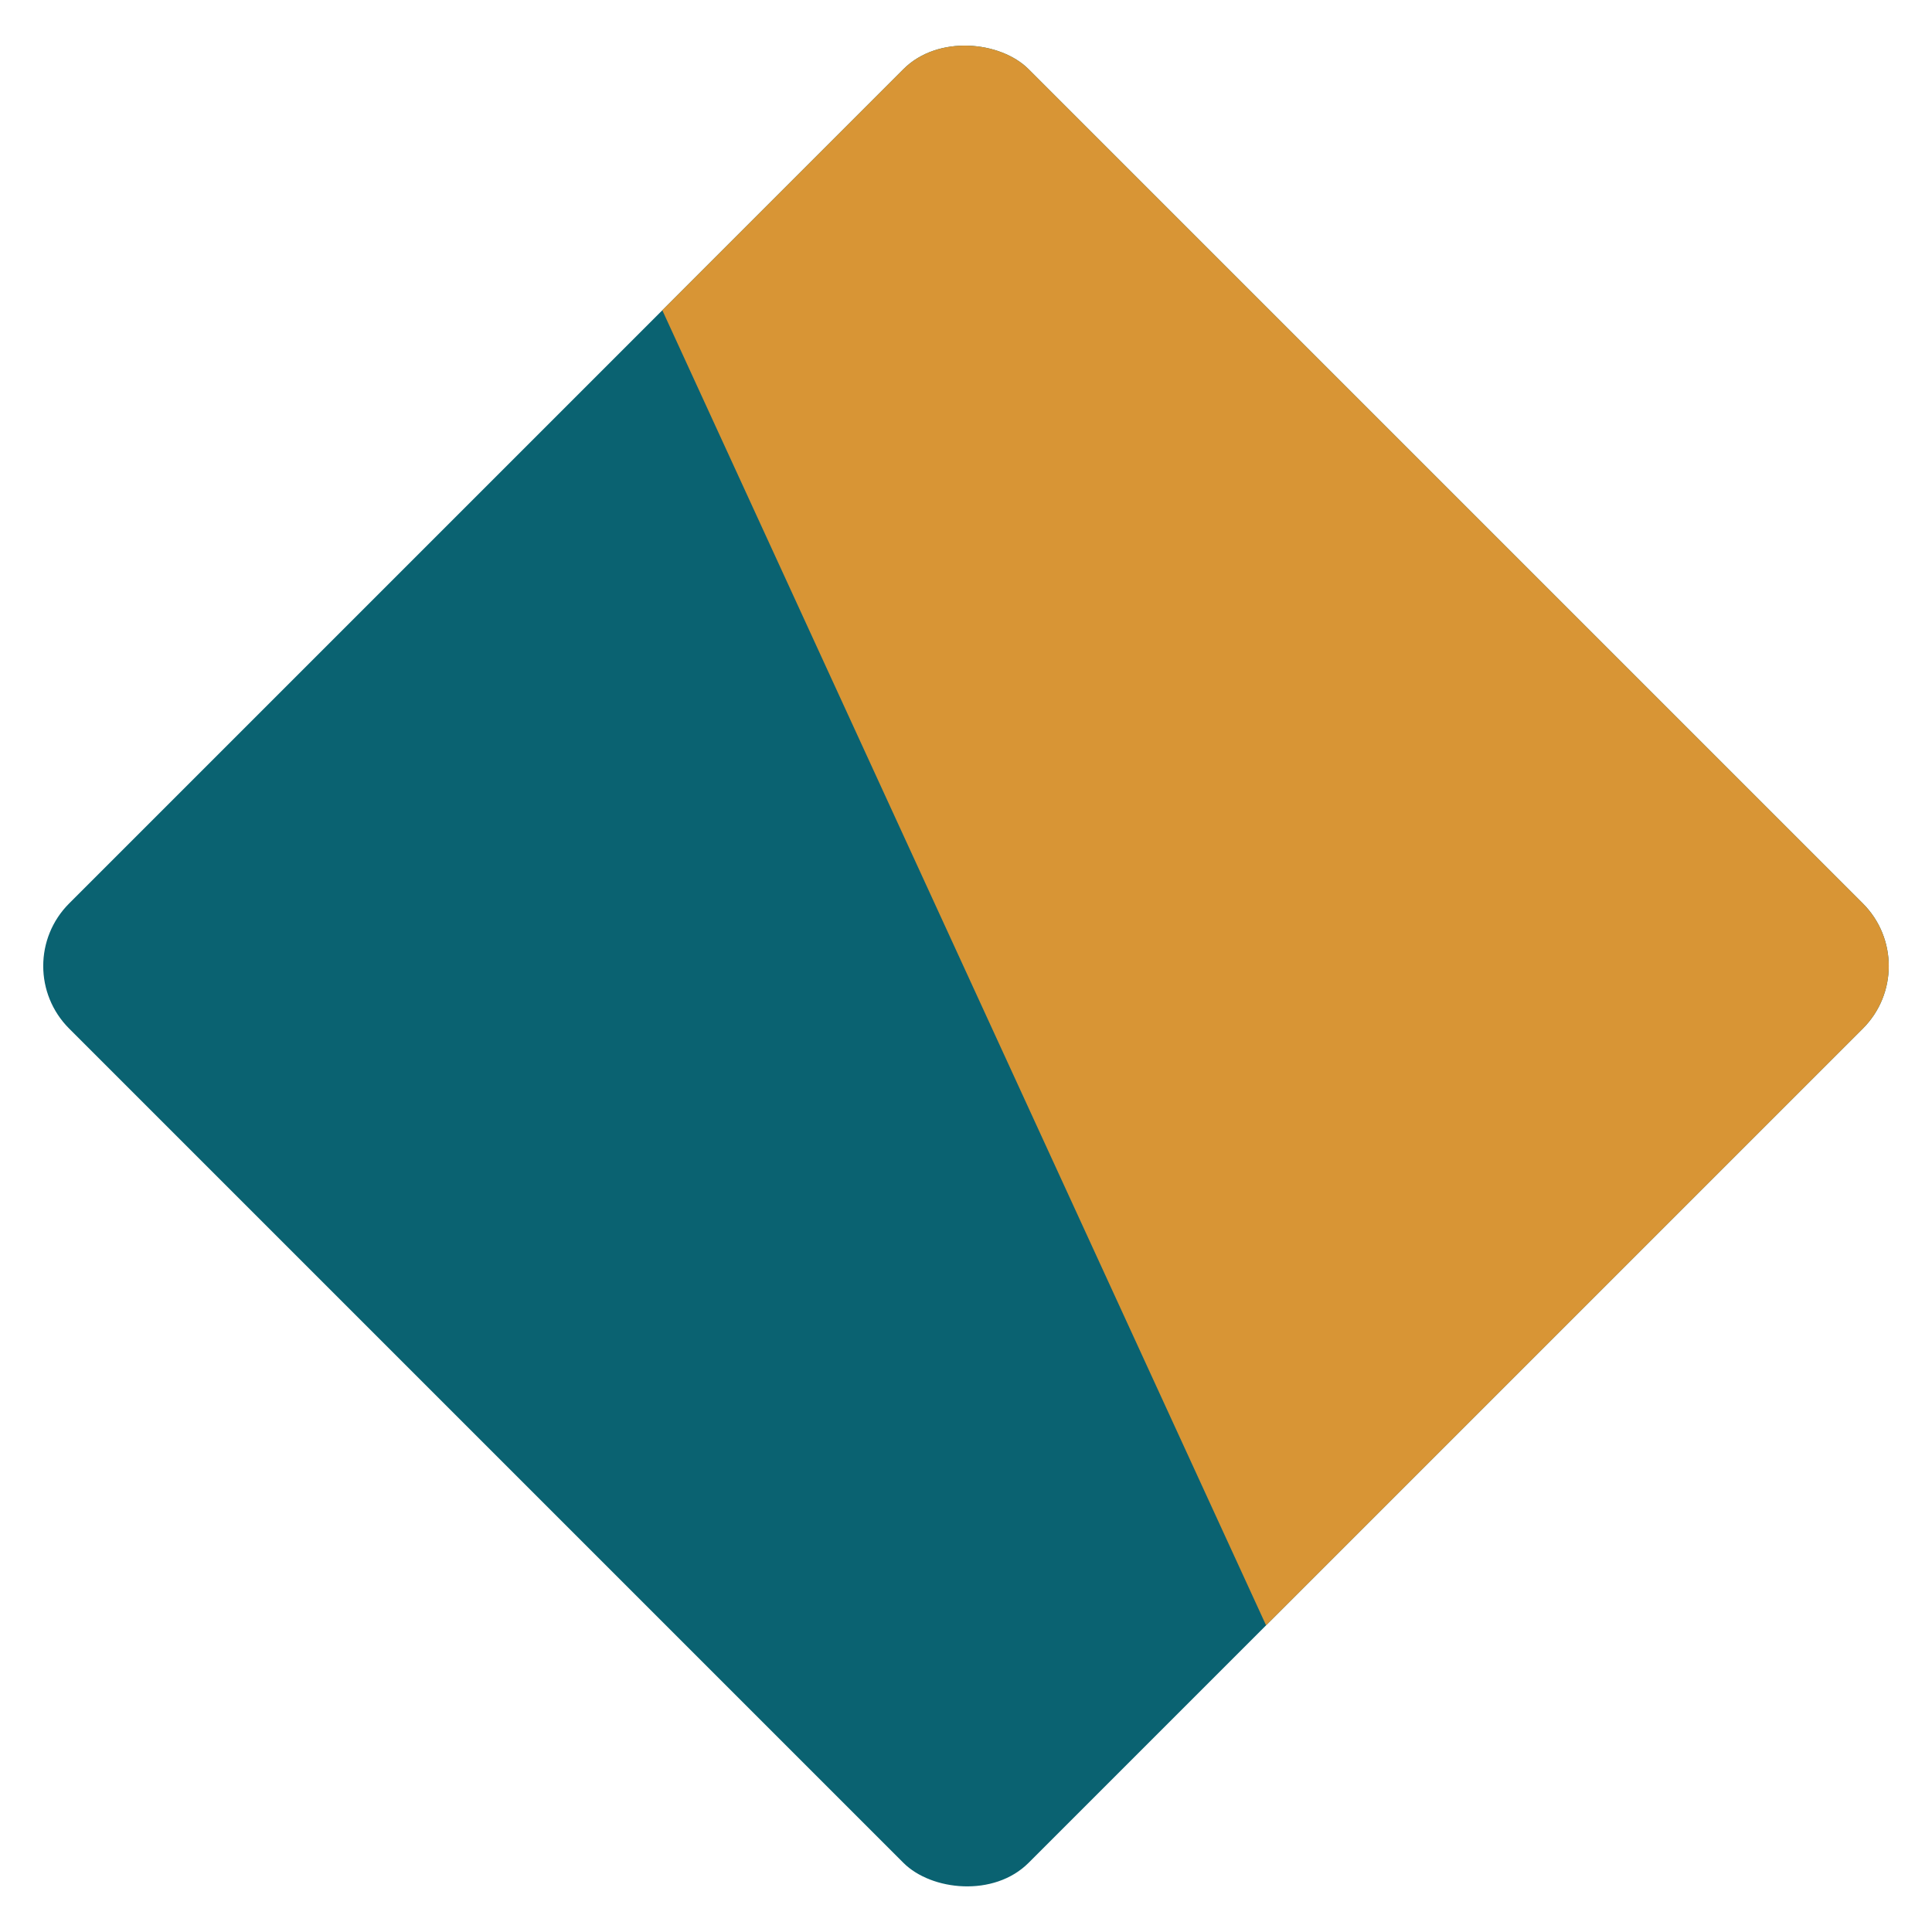 <svg width="262" height="262" viewBox="0 0 262 262" fill="none" xmlns="http://www.w3.org/2000/svg">
<g clip-path="url(#clip0_141_101)">
<rect x="0.892" y="131" width="184" height="184" rx="12" transform="rotate(-45 0.892 131)" fill="#0A6271"/>
<rect width="141.506" height="241.646" transform="translate(70.992 1.069) rotate(-24.66)" fill="#D89535"/>
</g>
<defs>
<clipPath id="clip0_141_101">
<rect x="0.892" y="131" width="184" height="184" rx="12" transform="rotate(-45 0.892 131)" fill="white"/>
</clipPath>
</defs>
</svg>
